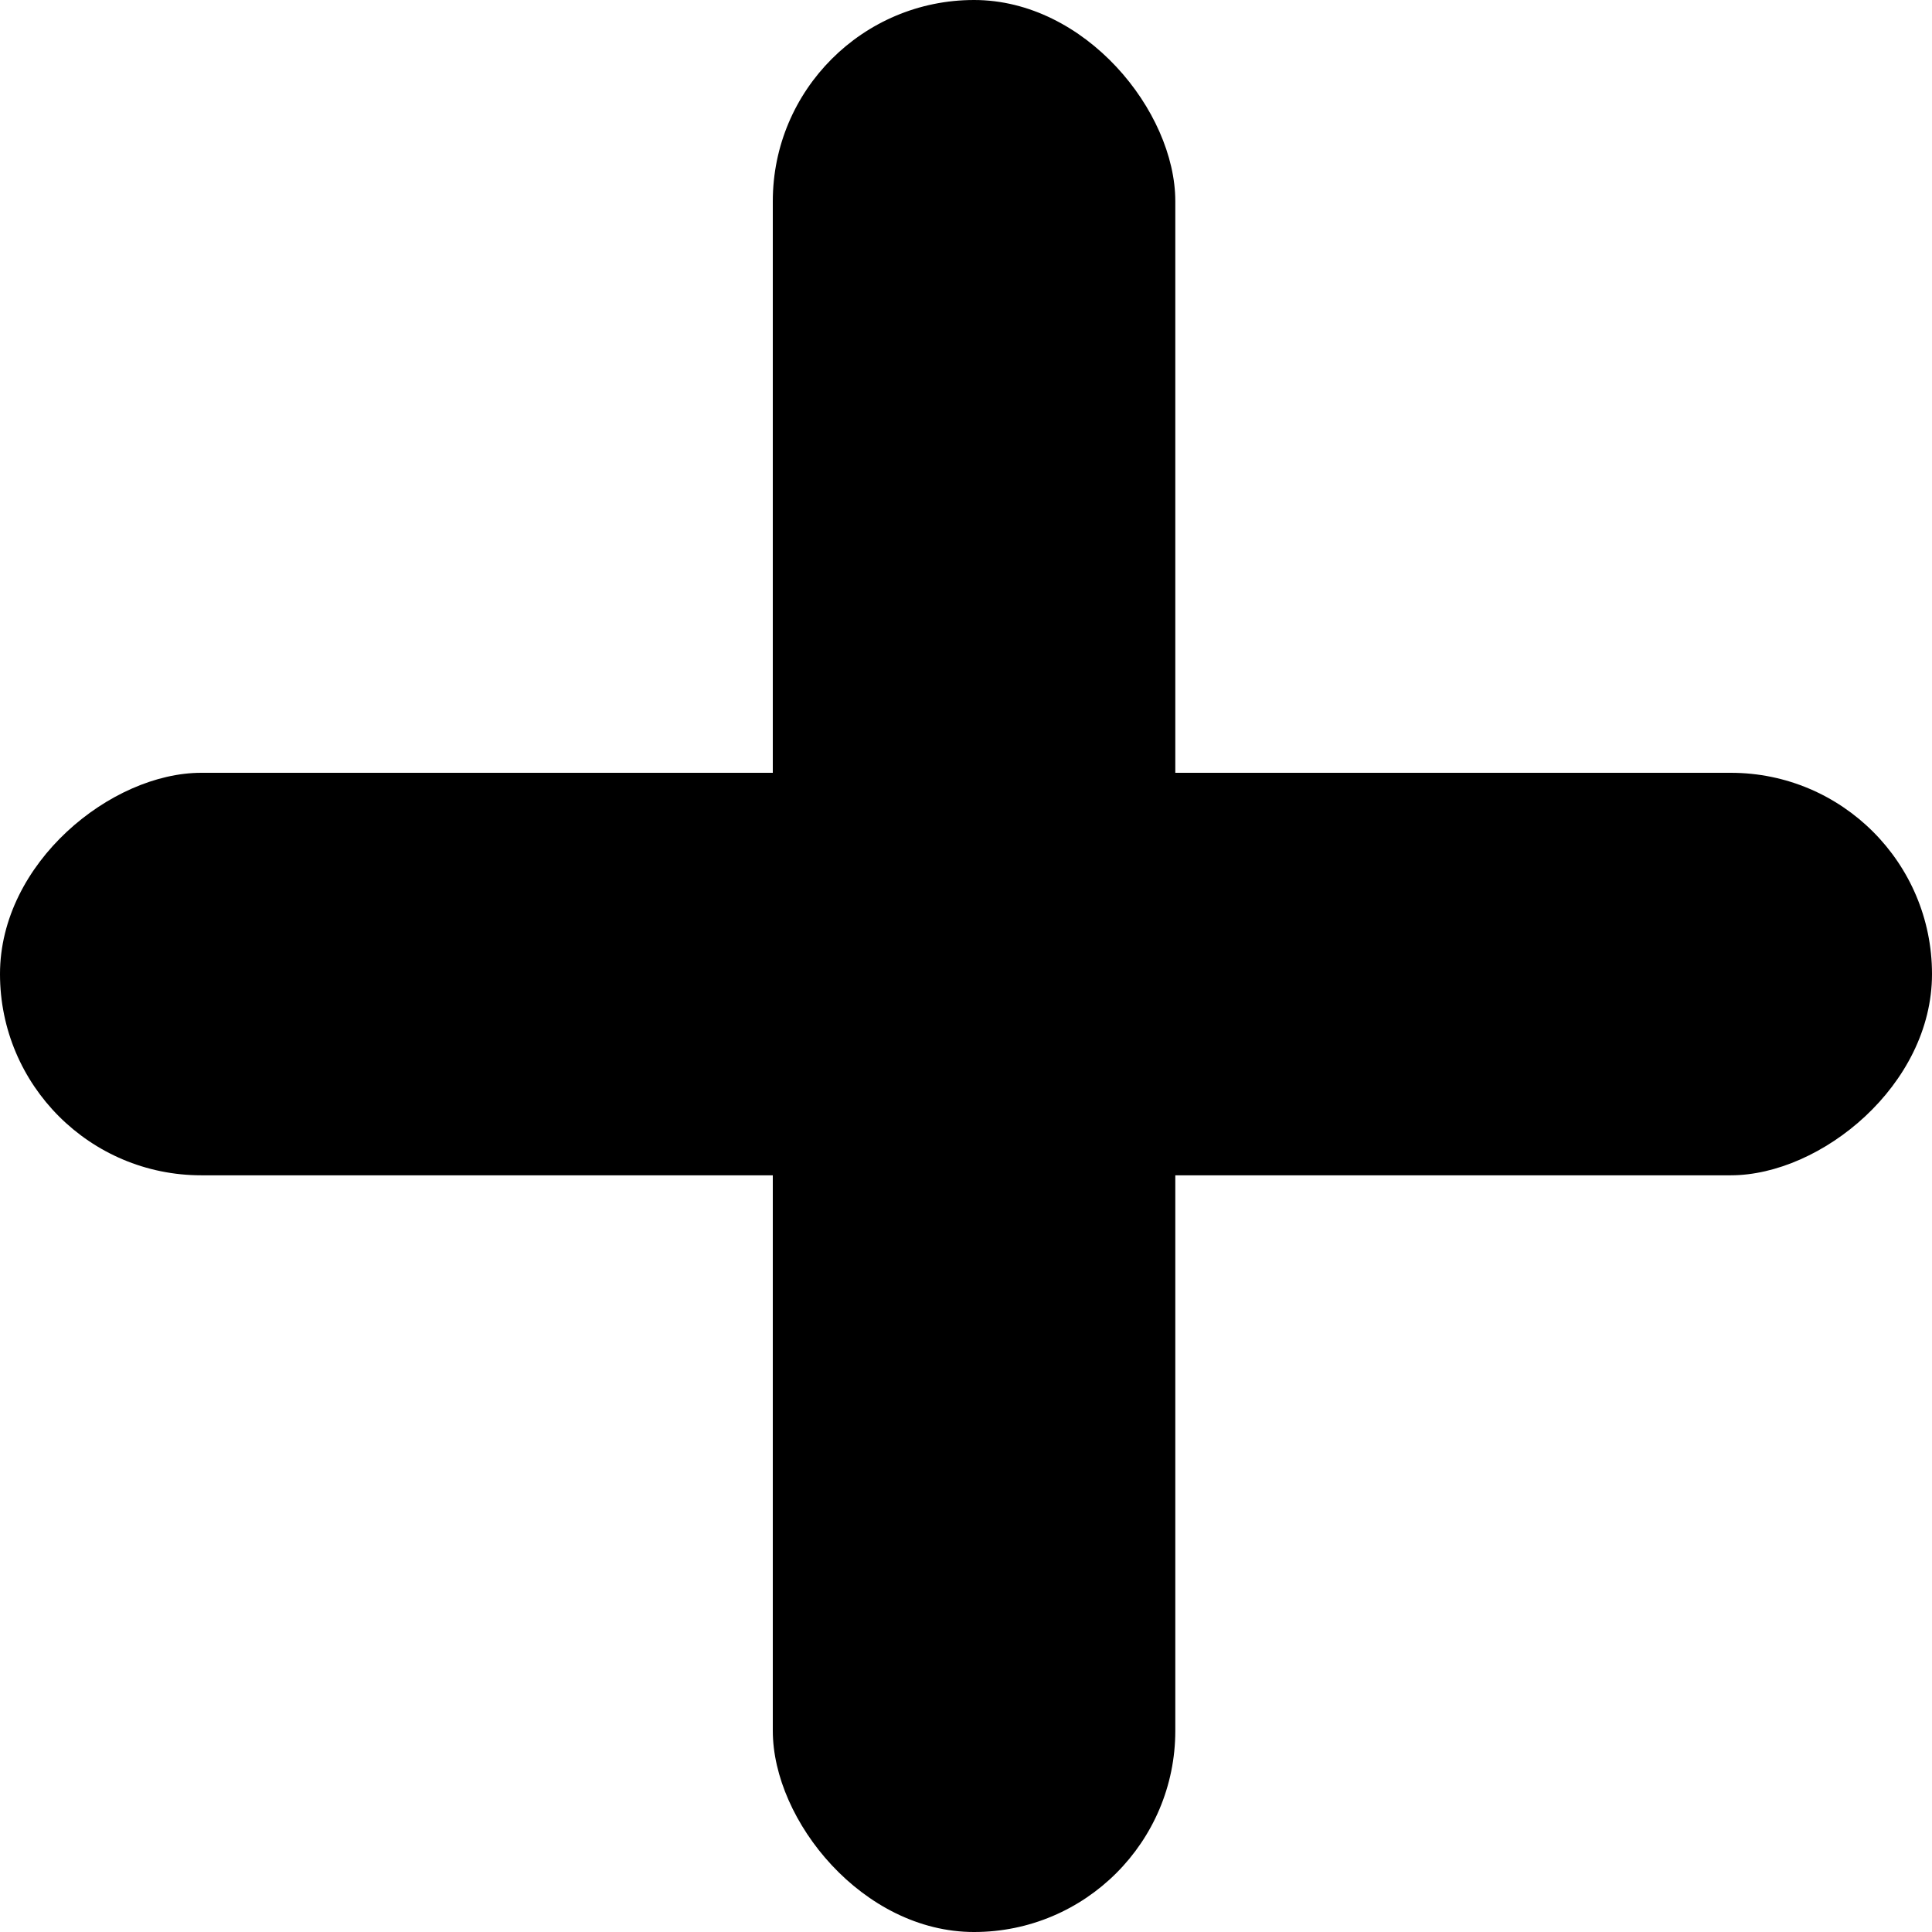 <svg width="120" height="120" viewBox="0 0 120 120" fill="none" xmlns="http://www.w3.org/2000/svg">
  <rect
    x="48"
    width="25"
    height="120"
    rx="12.5"
    fill="black"
  />
  <rect
    y="73"
    width="25"
    height="120"
    rx="12.5"
    transform="rotate(-90 0 73)"
    fill="black"
  />
    <!-- fill="#E1D7C6" lightBeige -->
    <!-- fill="#579BB1" light blue, era el que tenia-->
    <!-- fill="#102C57" navy blue-->
    
</svg>
